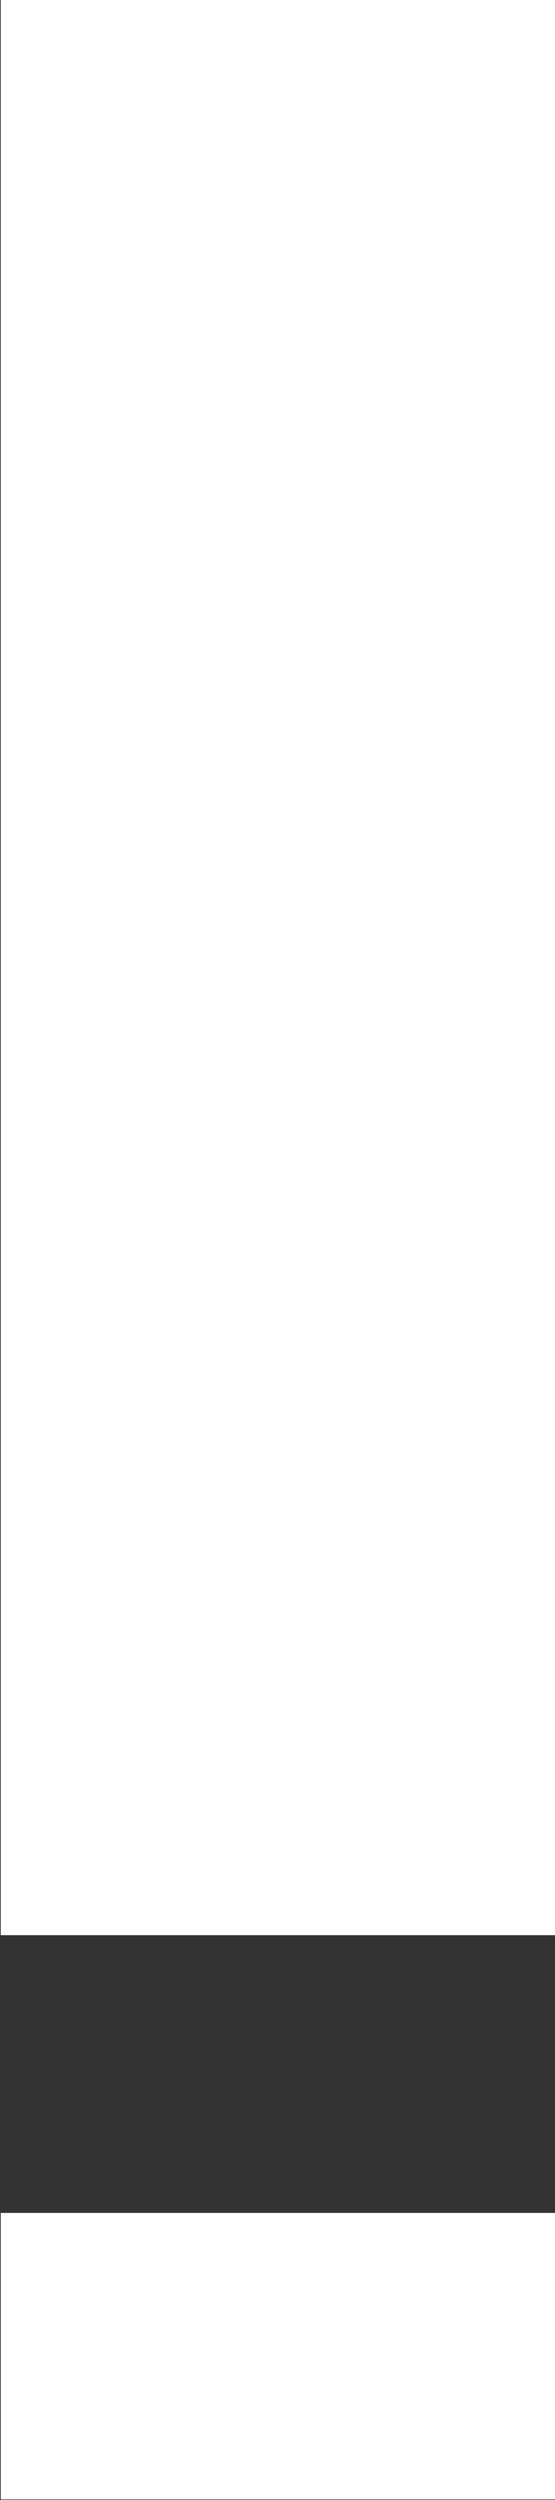 <?xml version="1.0" encoding="utf-8"?>
<!-- Generator: Adobe Illustrator 27.5.0, SVG Export Plug-In . SVG Version: 6.00 Build 0)  -->
<svg version="1.1" id="图层_1" xmlns="http://www.w3.org/2000/svg" xmlns:xlink="http://www.w3.org/1999/xlink" x="0px" y="0px"
	 viewBox="0 0 256 1152" style="enable-background:new 0 0 256 1152;" xml:space="preserve">
<rect x="0" y="0" width="256" height="1152" fill="#333333" stroke="none"/>
<style type="text/css">
	.st0{fill-rule:evenodd;clip-rule:evenodd;fill:#FFFFFF;}
</style>
<rect x="0.35" y="-0.27" class="st0" width="256" height="892"/>
<rect x="0.35" y="1019.73" class="st0" width="256" height="132"/>
</svg>
